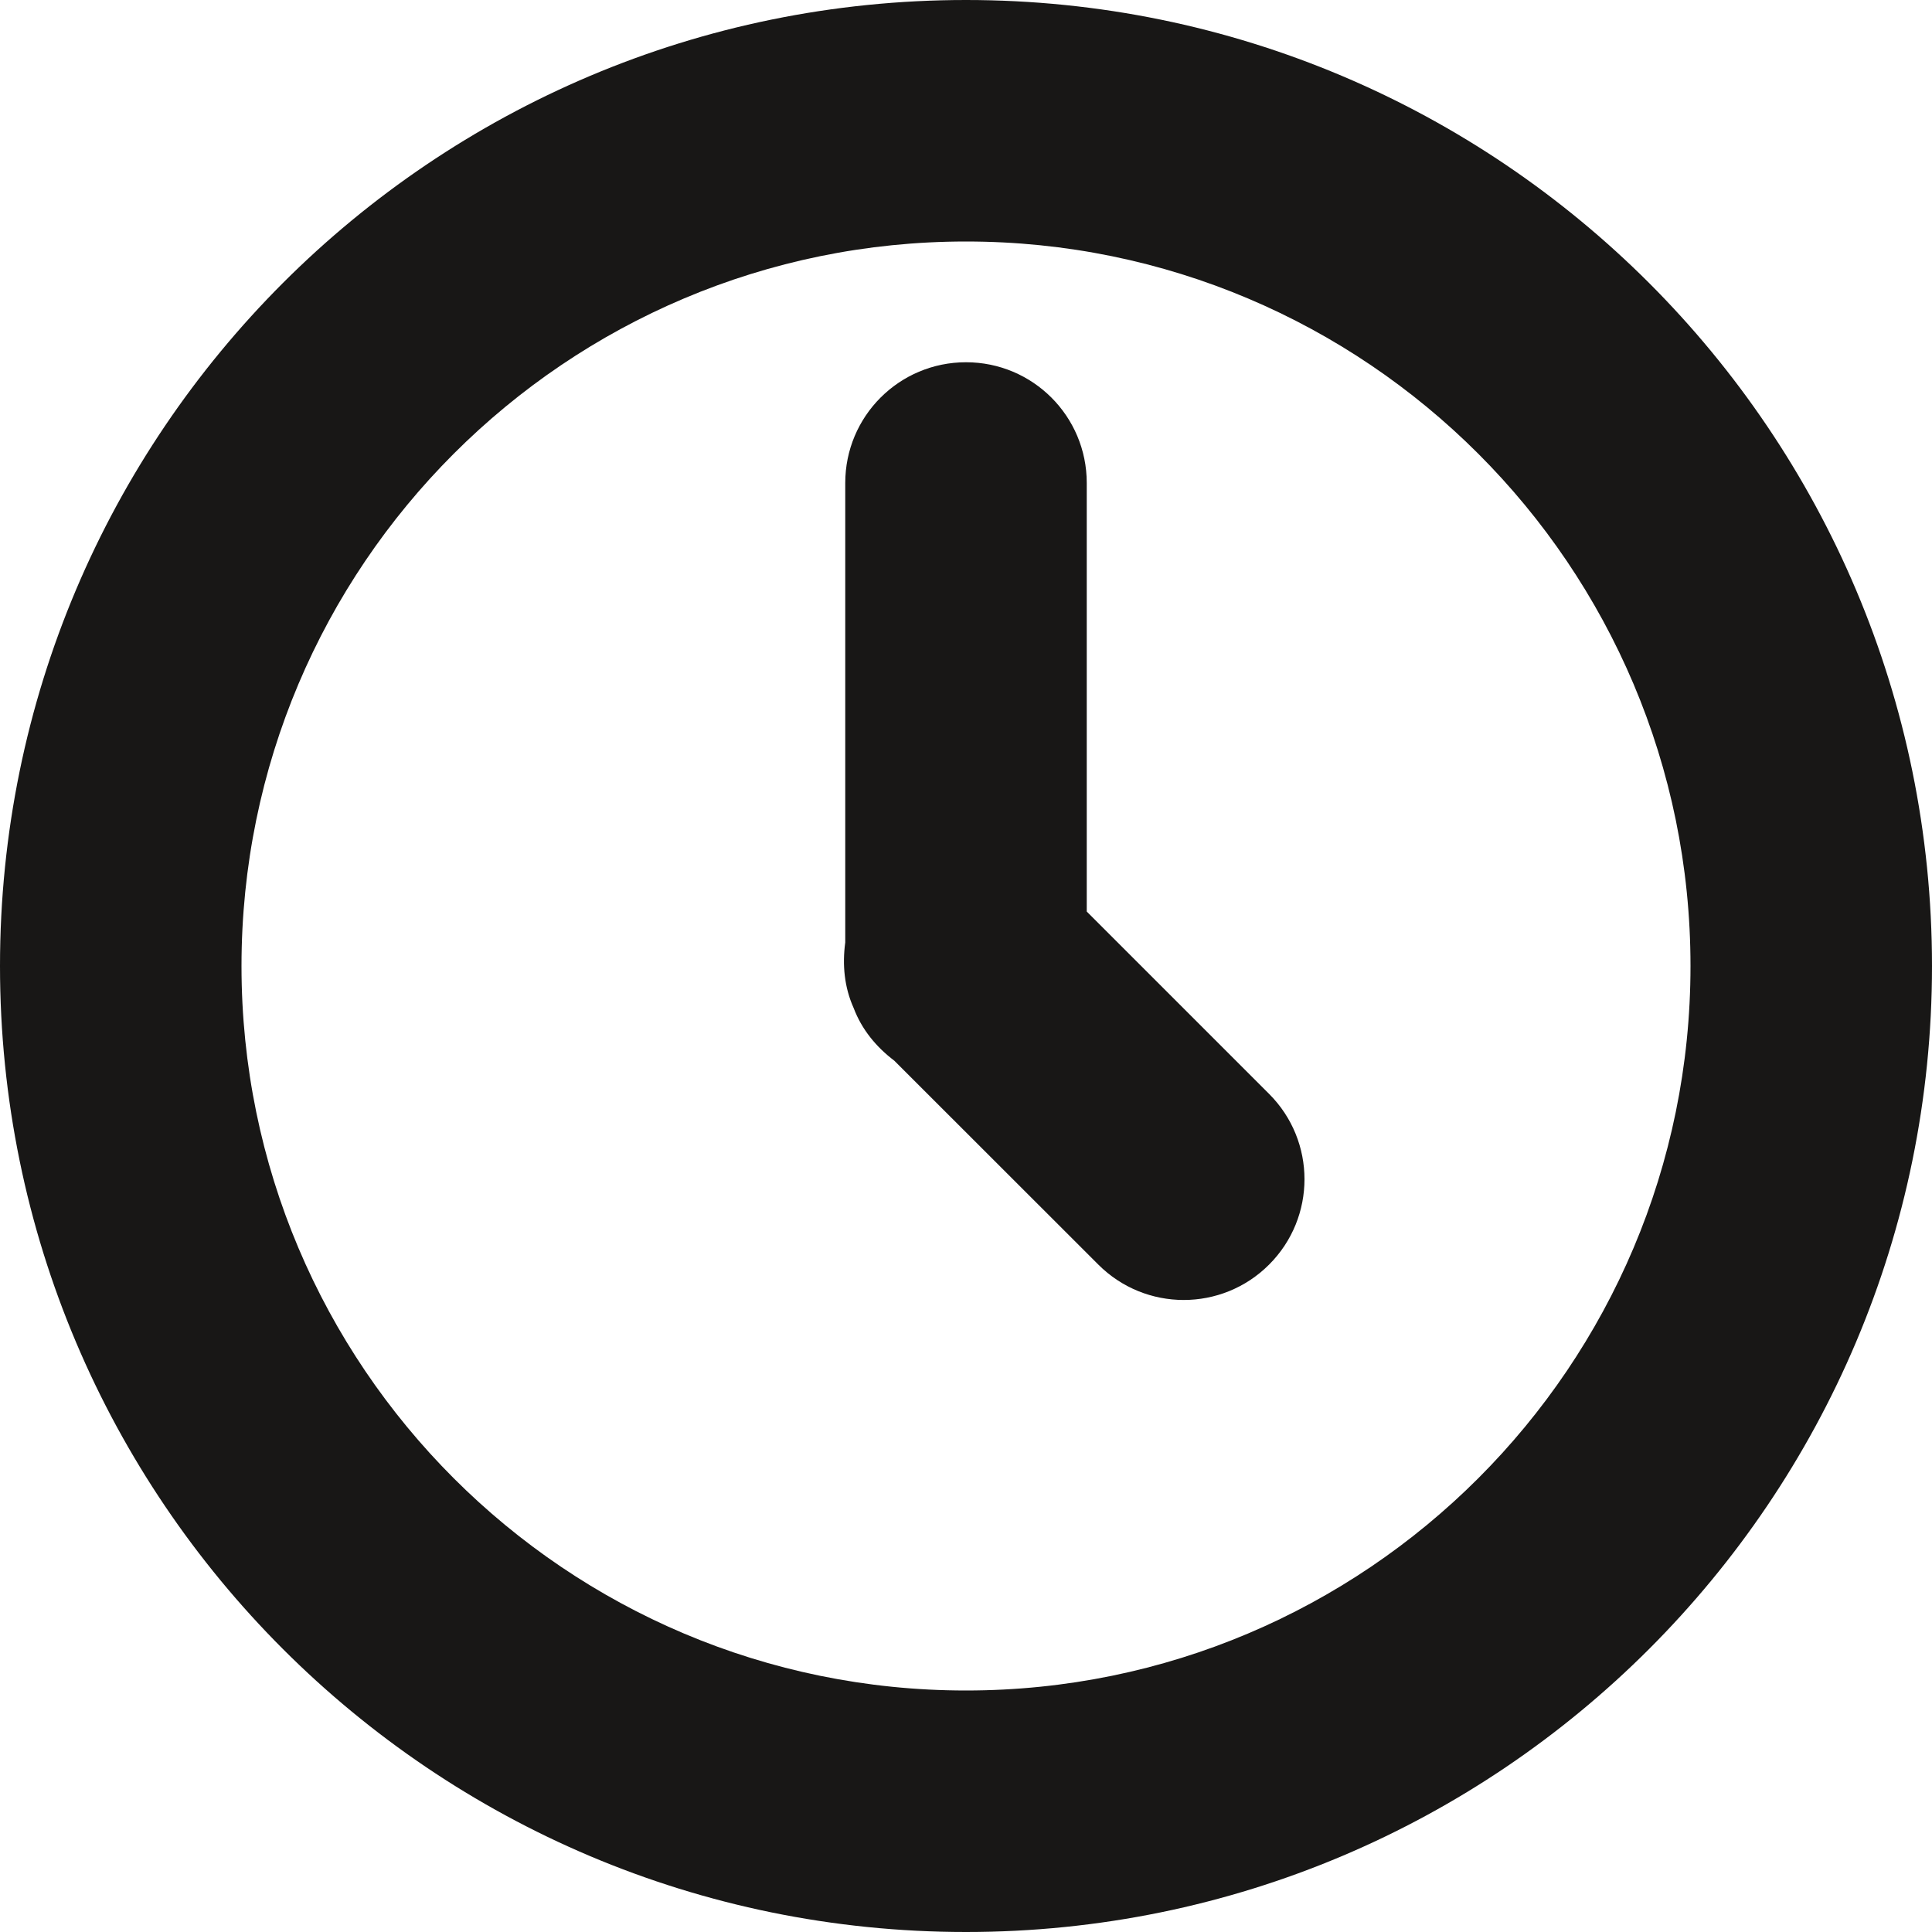 <?xml version="1.0" encoding="utf-8"?>
<!-- Generator: Adobe Illustrator 16.0.4, SVG Export Plug-In . SVG Version: 6.00 Build 0)  -->
<!DOCTYPE svg PUBLIC "-//W3C//DTD SVG 1.1//EN" "http://www.w3.org/Graphics/SVG/1.1/DTD/svg11.dtd">
<svg version="1.1" id="Ebene_1" xmlns="http://www.w3.org/2000/svg" xmlns:xlink="http://www.w3.org/1999/xlink" x="0px" y="0px"
	 width="16px" height="16px" viewBox="0 0 16 16" enable-background="new 0 0 16 16" xml:space="preserve">
<path fill-rule="evenodd" clip-rule="evenodd" fill="#181716" d="M8,16c-4.418,0-8-3.582-8-8s3.582-8,8-8s8,3.582,8,8
	S12.418,16,8,16z M8,2C4.687,2,2,4.687,2,8s2.687,6,6,6s6-2.687,6-6S11.313,2,8,2z M9.096,10.473l-1.69-1.689
	C7.256,8.67,7.137,8.526,7.07,8.349C6.992,8.176,6.975,7.99,7,7.805V4c0-0.553,0.447-1,1-1s1,0.447,1,1v3.549l1.51,1.51
	c0.391,0.391,0.391,1.023,0,1.414S9.486,10.863,9.096,10.473z"/>
</svg>
